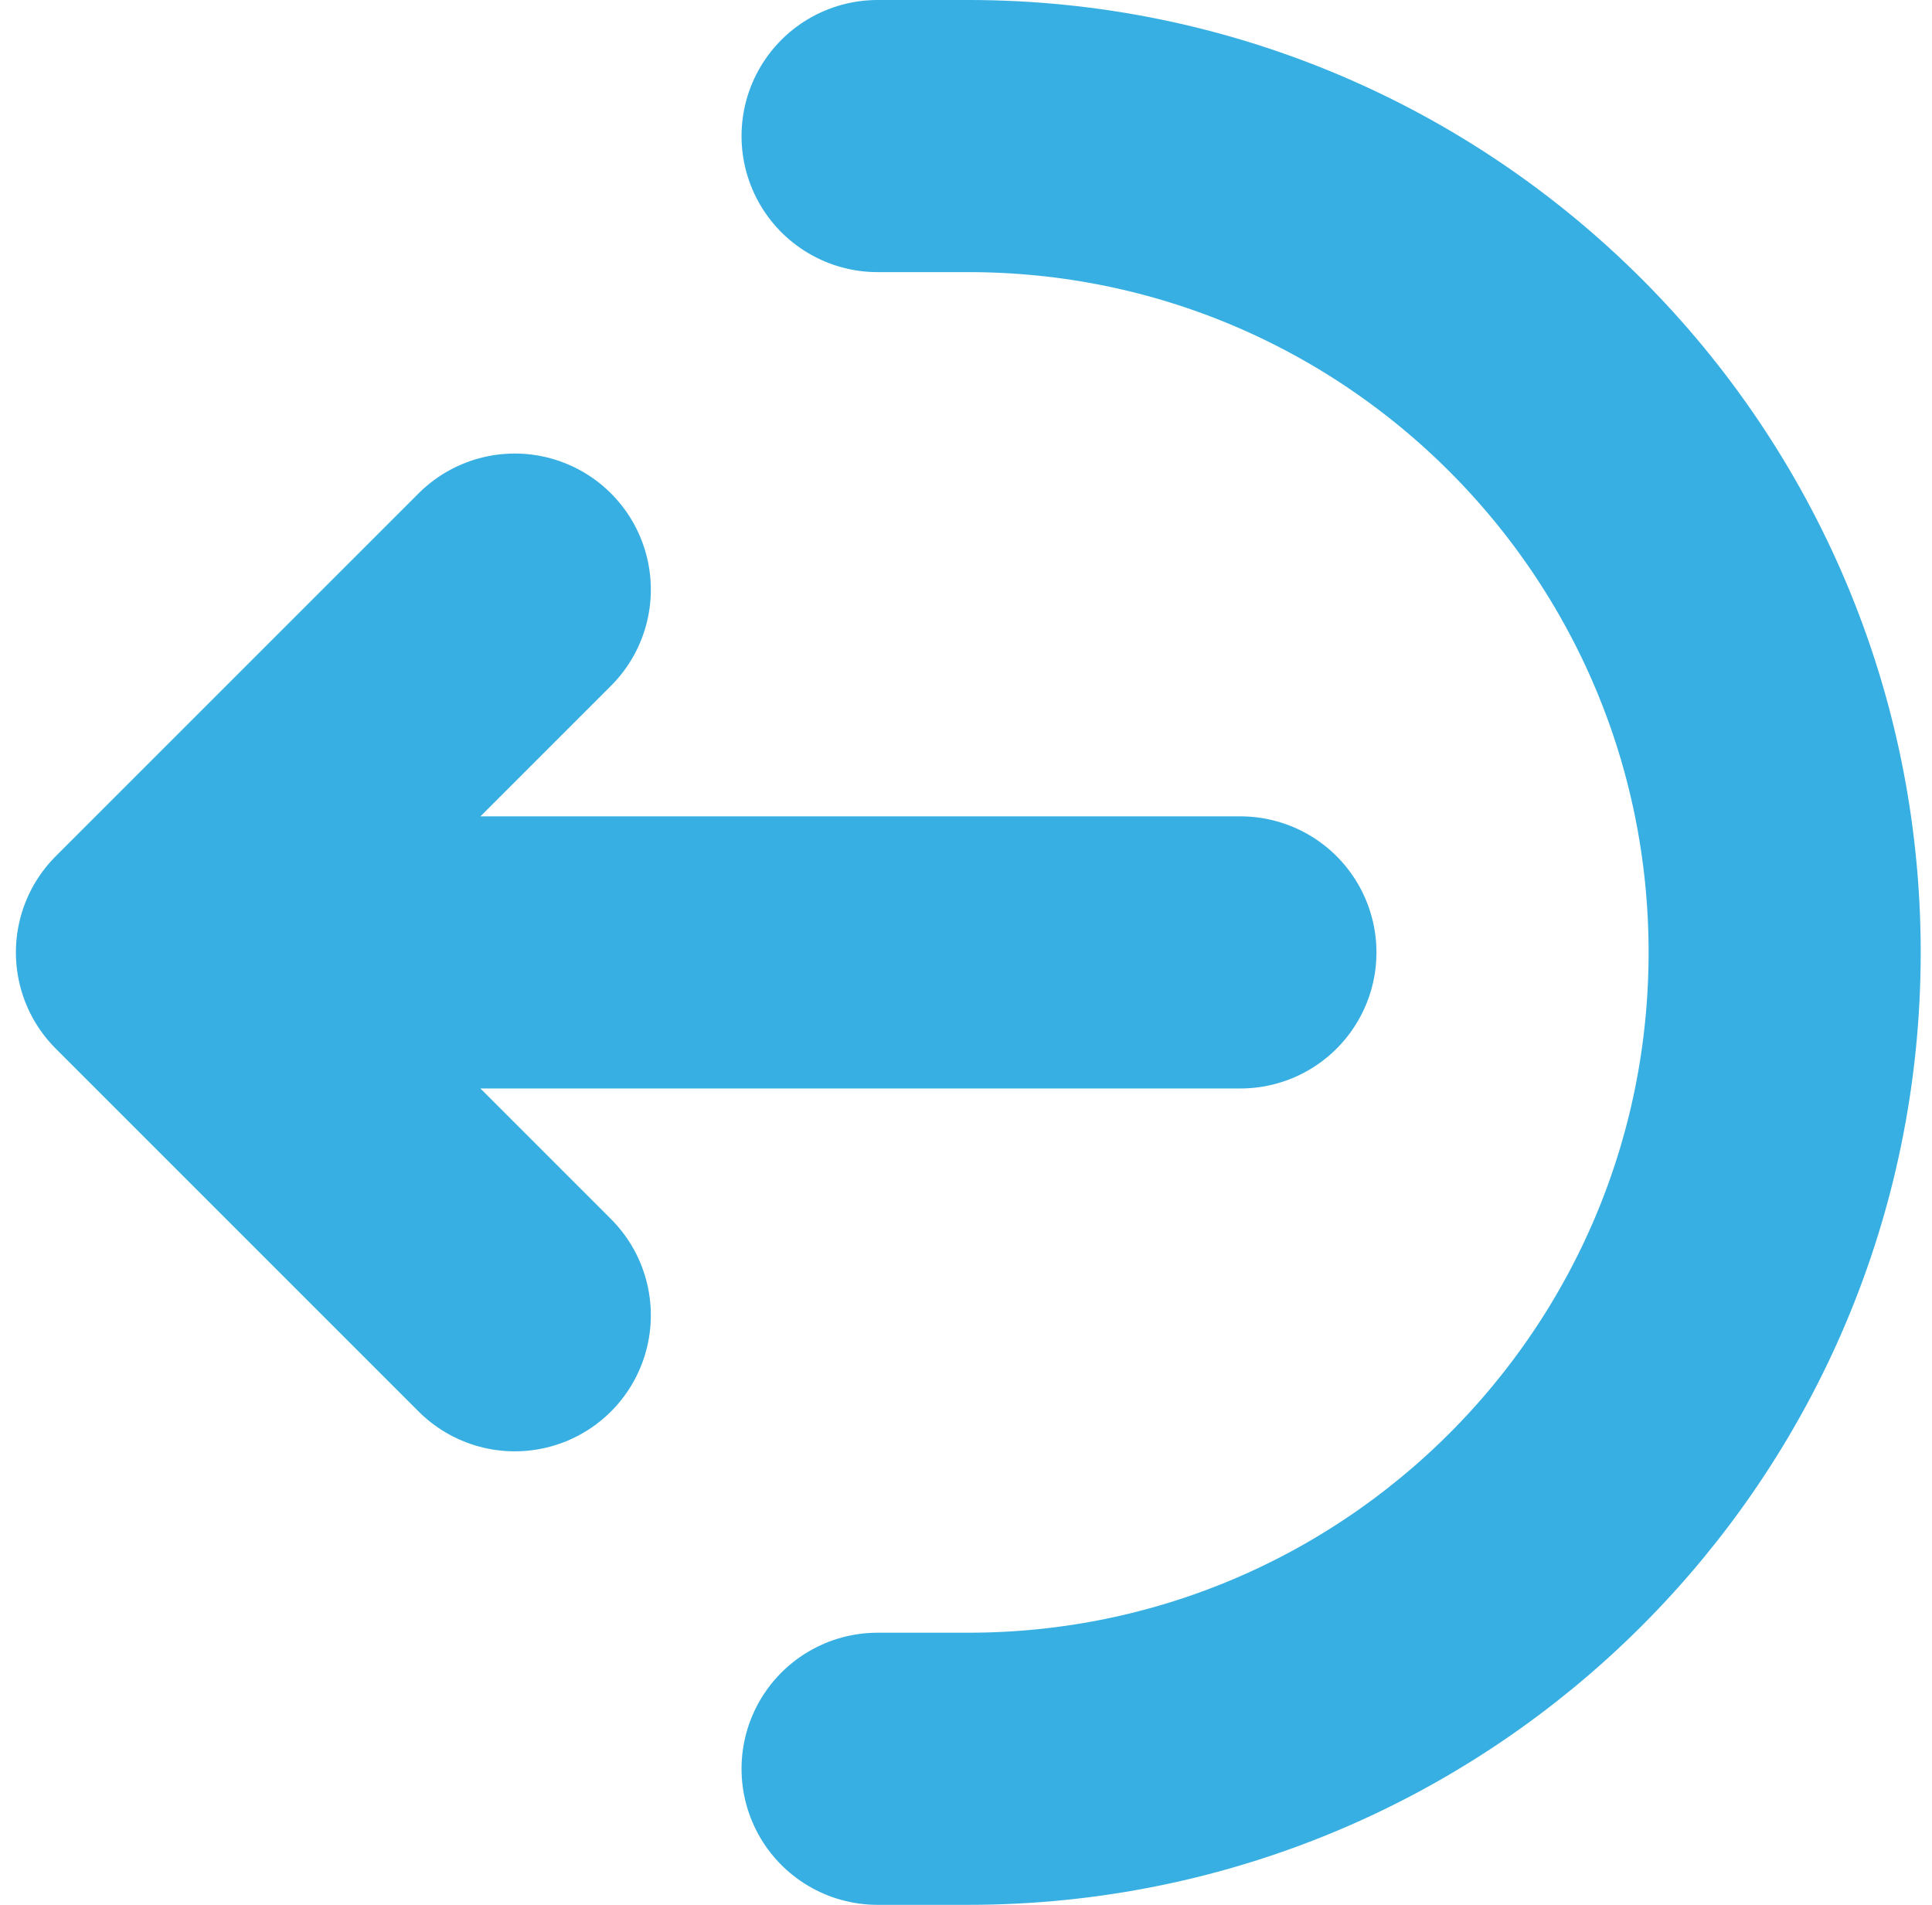 <svg width="71" height="70" viewBox="0 0 71 70" fill="none" xmlns="http://www.w3.org/2000/svg">
<path d="M32.251 65L35.584 65C52.153 65 65.585 51.569 65.585 35C65.585 18.432 52.153 5 35.584 5L32.251 5M18.918 48.334L5.584 35M5.584 35L18.918 21.667M5.584 35L45.584 35" stroke="#37AFE3" stroke-width="10" stroke-linecap="round" stroke-linejoin="round"/>
</svg>
